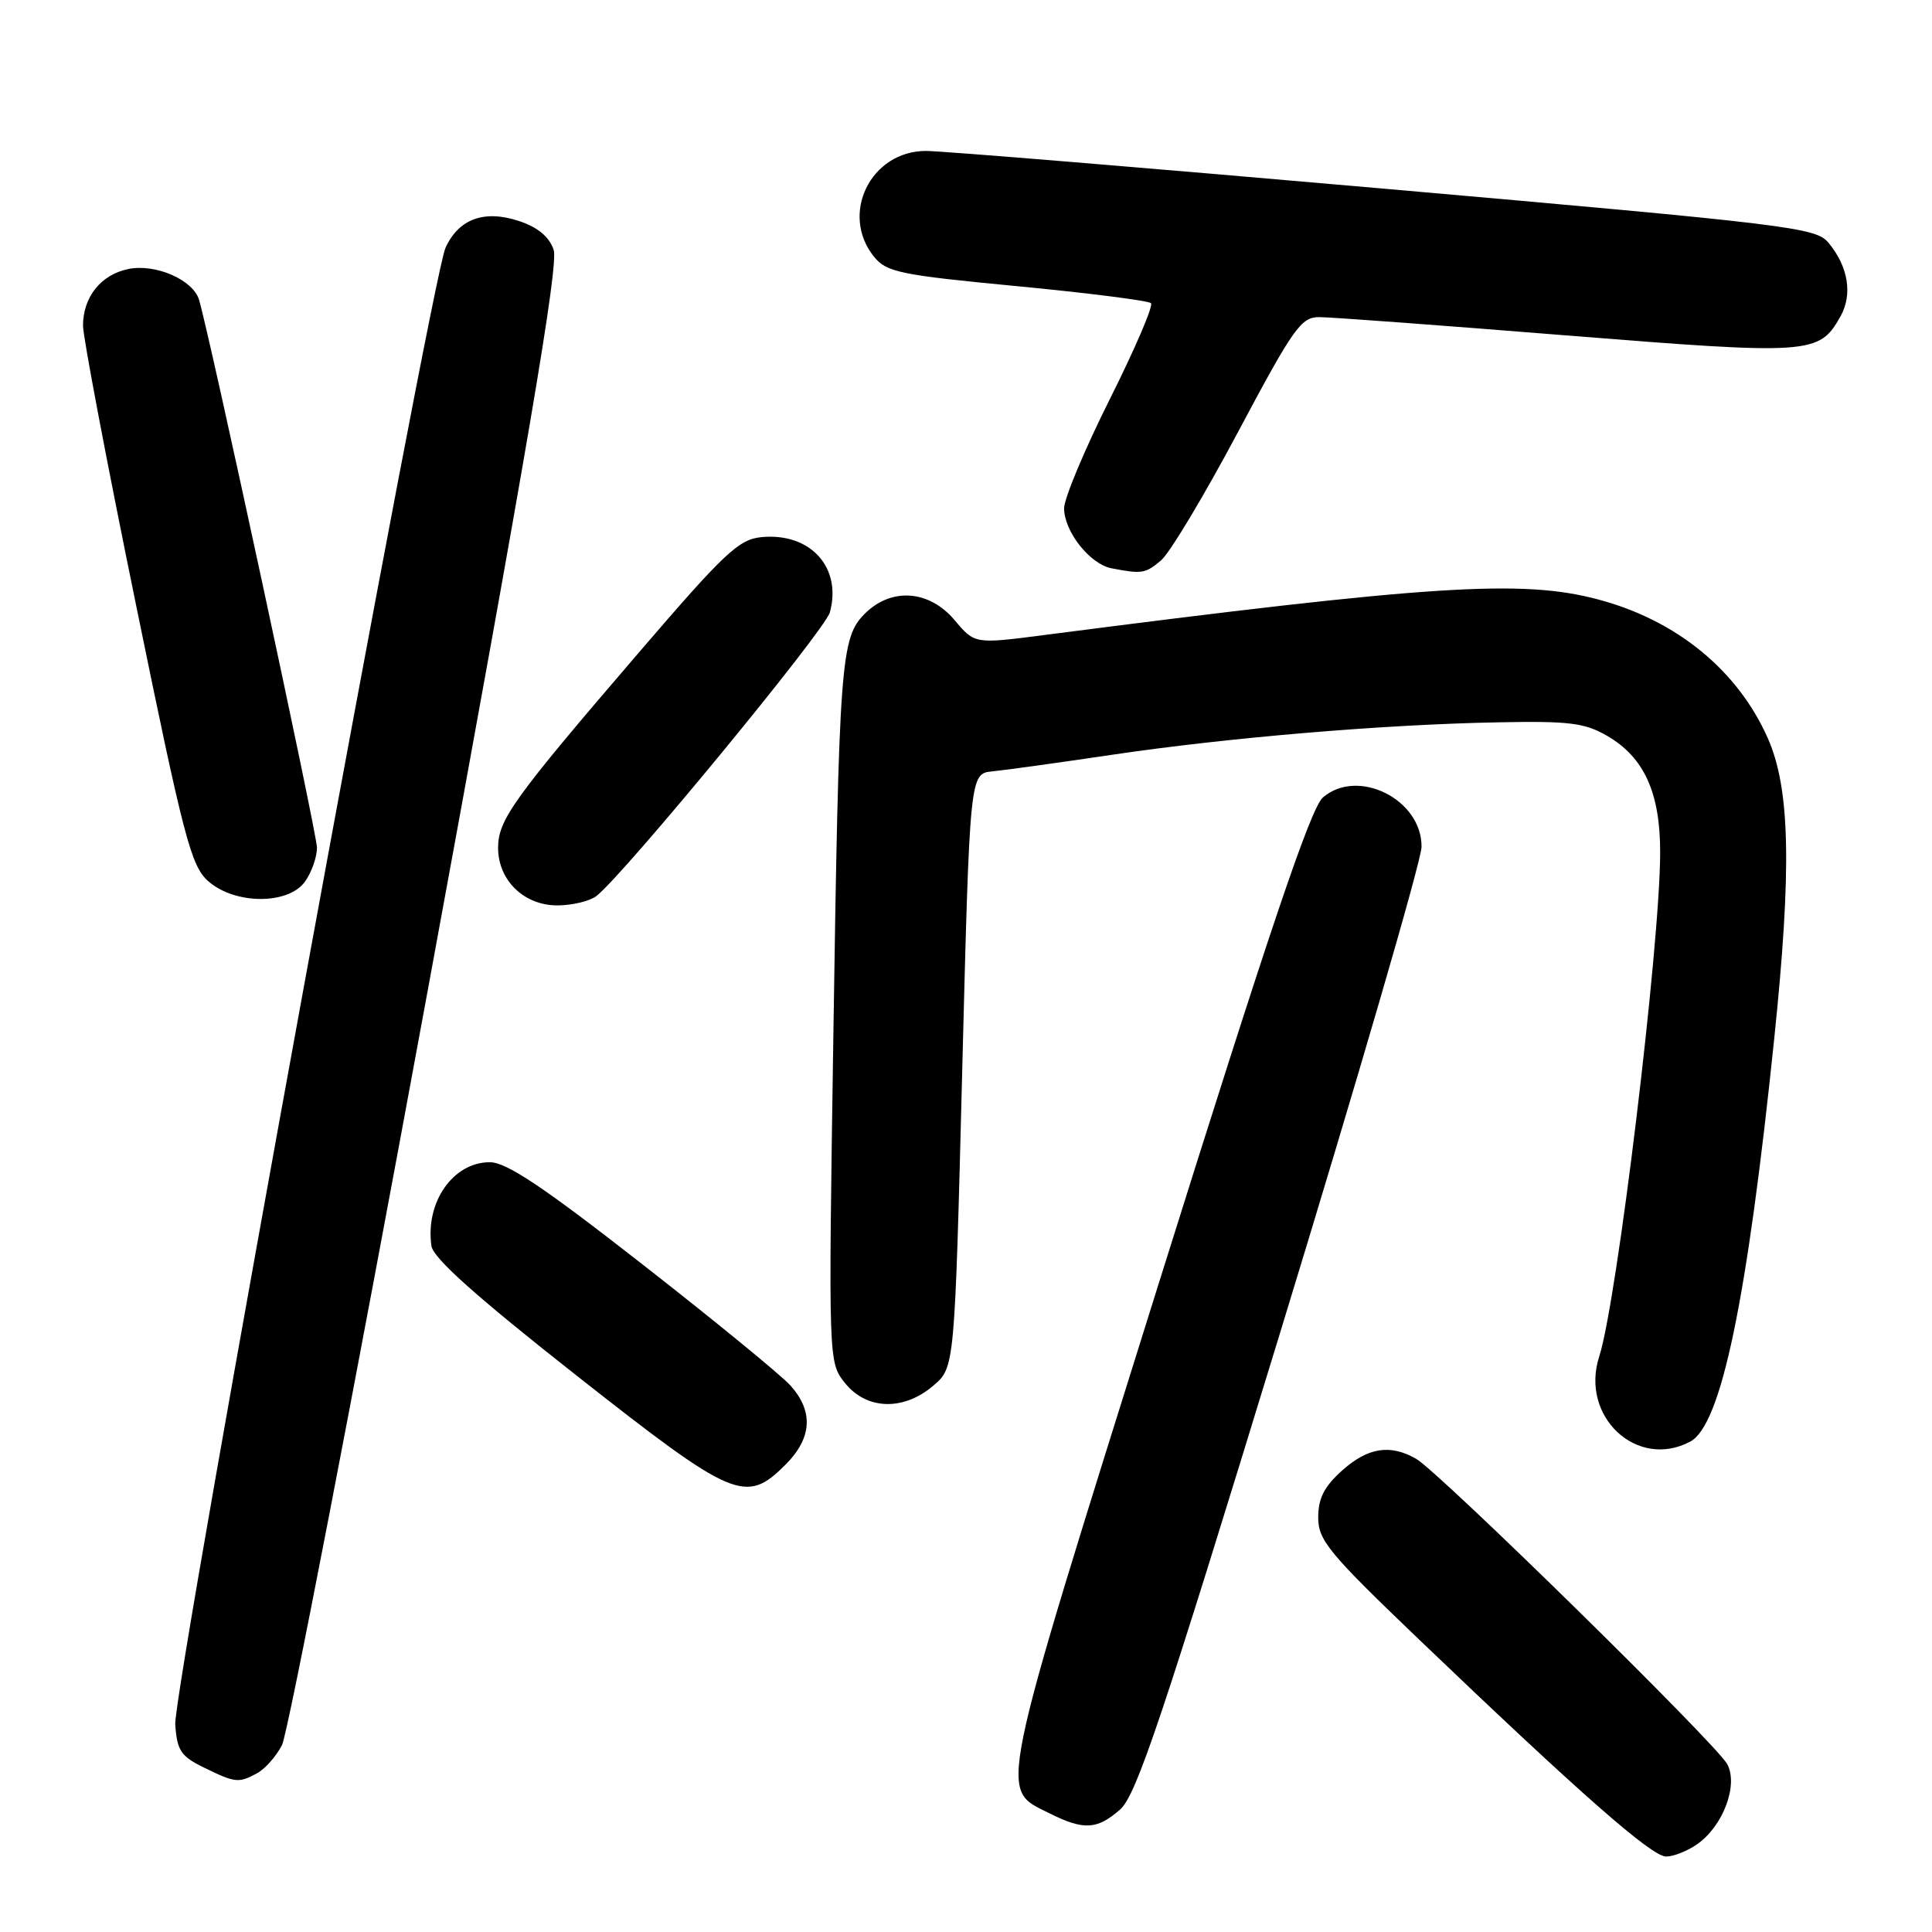 <?xml version="1.0" encoding="UTF-8" standalone="no"?>
<!DOCTYPE svg PUBLIC "-//W3C//DTD SVG 1.1//EN" "http://www.w3.org/Graphics/SVG/1.1/DTD/svg11.dtd" >
<svg xmlns="http://www.w3.org/2000/svg" xmlns:xlink="http://www.w3.org/1999/xlink" version="1.1" viewBox="0 0 256 256">
 <g >
 <path fill="currentColor"
d=" M 224.88 244.37 C 228.32 241.97 230.36 236.53 228.87 233.76 C 227.46 231.12 190.67 195.02 187.63 193.29 C 184.20 191.33 181.25 191.80 177.85 194.84 C 175.46 196.98 174.67 198.53 174.67 201.07 C 174.67 204.10 176.04 205.76 188.08 217.29 C 209.45 237.74 218.85 246.00 220.77 246.00 C 221.75 246.00 223.60 245.27 224.88 244.37 Z  M 148.44 239.75 C 150.57 237.87 154.03 227.57 169.65 176.50 C 179.92 142.95 188.34 114.03 188.36 112.23 C 188.44 105.95 179.95 101.68 175.30 105.66 C 173.68 107.04 168.25 123.12 153.43 170.41 C 131.87 239.22 132.35 236.91 139.01 240.25 C 143.60 242.55 145.37 242.46 148.44 239.75 Z  M 34.06 234.97 C 35.11 234.40 36.61 232.72 37.37 231.22 C 38.14 229.72 46.76 185.12 56.52 132.09 C 69.94 59.22 74.05 35.05 73.36 33.09 C 72.75 31.34 71.24 30.10 68.72 29.27 C 64.15 27.77 60.77 29.01 59.03 32.84 C 57.14 36.97 22.91 224.04 23.22 228.50 C 23.46 231.96 23.97 232.72 27.00 234.20 C 31.20 236.25 31.59 236.29 34.06 234.97 Z  M 104.08 194.08 C 107.60 190.56 107.82 187.03 104.75 183.60 C 103.51 182.22 94.69 175.00 85.15 167.55 C 71.96 157.24 67.11 154.00 64.90 154.00 C 60.03 154.00 56.33 159.31 57.17 165.10 C 57.40 166.71 63.09 171.79 76.31 182.20 C 97.25 198.68 98.81 199.34 104.08 194.08 Z  M 223.98 191.01 C 228.07 188.82 231.51 172.28 235.10 137.57 C 237.43 115.08 237.20 104.51 234.25 97.83 C 230.26 88.82 222.17 82.19 211.76 79.43 C 201.67 76.74 189.75 77.50 138.33 84.15 C 129.15 85.34 129.15 85.34 126.49 82.17 C 123.12 78.17 118.10 77.81 114.59 81.32 C 111.40 84.51 111.17 87.54 110.42 137.50 C 109.77 180.50 109.77 180.50 111.96 183.25 C 114.81 186.84 119.75 186.98 123.69 183.59 C 126.50 181.18 126.50 181.18 127.50 141.84 C 128.50 102.50 128.50 102.50 131.50 102.21 C 133.15 102.05 140.35 101.05 147.50 99.99 C 162.88 97.72 183.41 95.99 198.59 95.71 C 207.98 95.53 209.99 95.78 213.00 97.53 C 217.87 100.37 220.00 105.08 219.98 113.00 C 219.96 125.39 214.25 172.50 211.91 179.73 C 209.32 187.69 216.92 194.79 223.98 191.01 Z  M 79.04 118.72 C 82.77 115.78 109.30 83.53 109.96 81.15 C 111.59 75.20 107.39 70.56 100.92 71.17 C 97.89 71.46 96.03 73.21 84.62 86.50 C 68.03 105.81 66.00 108.63 66.00 112.34 C 66.00 116.67 69.47 120.01 73.92 119.97 C 75.89 119.95 78.19 119.39 79.04 118.72 Z  M 40.44 116.78 C 41.30 115.56 42.00 113.55 42.00 112.32 C 42.00 110.42 27.89 44.87 26.38 39.74 C 25.60 37.09 20.65 34.92 17.03 35.64 C 13.39 36.37 11.00 39.35 11.00 43.15 C 11.00 44.64 14.16 61.31 18.03 80.18 C 24.35 111.07 25.31 114.73 27.58 116.75 C 31.12 119.89 38.25 119.91 40.44 116.78 Z  M 153.85 74.25 C 154.99 73.29 159.58 65.64 164.04 57.25 C 171.42 43.39 172.40 42.00 174.83 42.02 C 176.30 42.02 191.00 43.11 207.50 44.44 C 239.97 47.04 241.04 46.97 243.87 41.93 C 245.51 39.00 244.91 35.31 242.26 32.14 C 240.60 30.15 237.11 29.72 183.50 25.01 C 152.15 22.26 124.79 20.00 122.70 20.00 C 115.36 20.00 111.25 28.38 115.82 34.03 C 117.48 36.07 119.27 36.44 134.77 37.92 C 144.19 38.82 152.17 39.84 152.51 40.17 C 152.85 40.51 150.39 46.23 147.06 52.88 C 143.73 59.53 141.00 66.04 141.00 67.35 C 141.00 70.42 144.41 74.74 147.27 75.30 C 151.33 76.08 151.76 76.01 153.85 74.25 Z "/>
</g>
</svg>